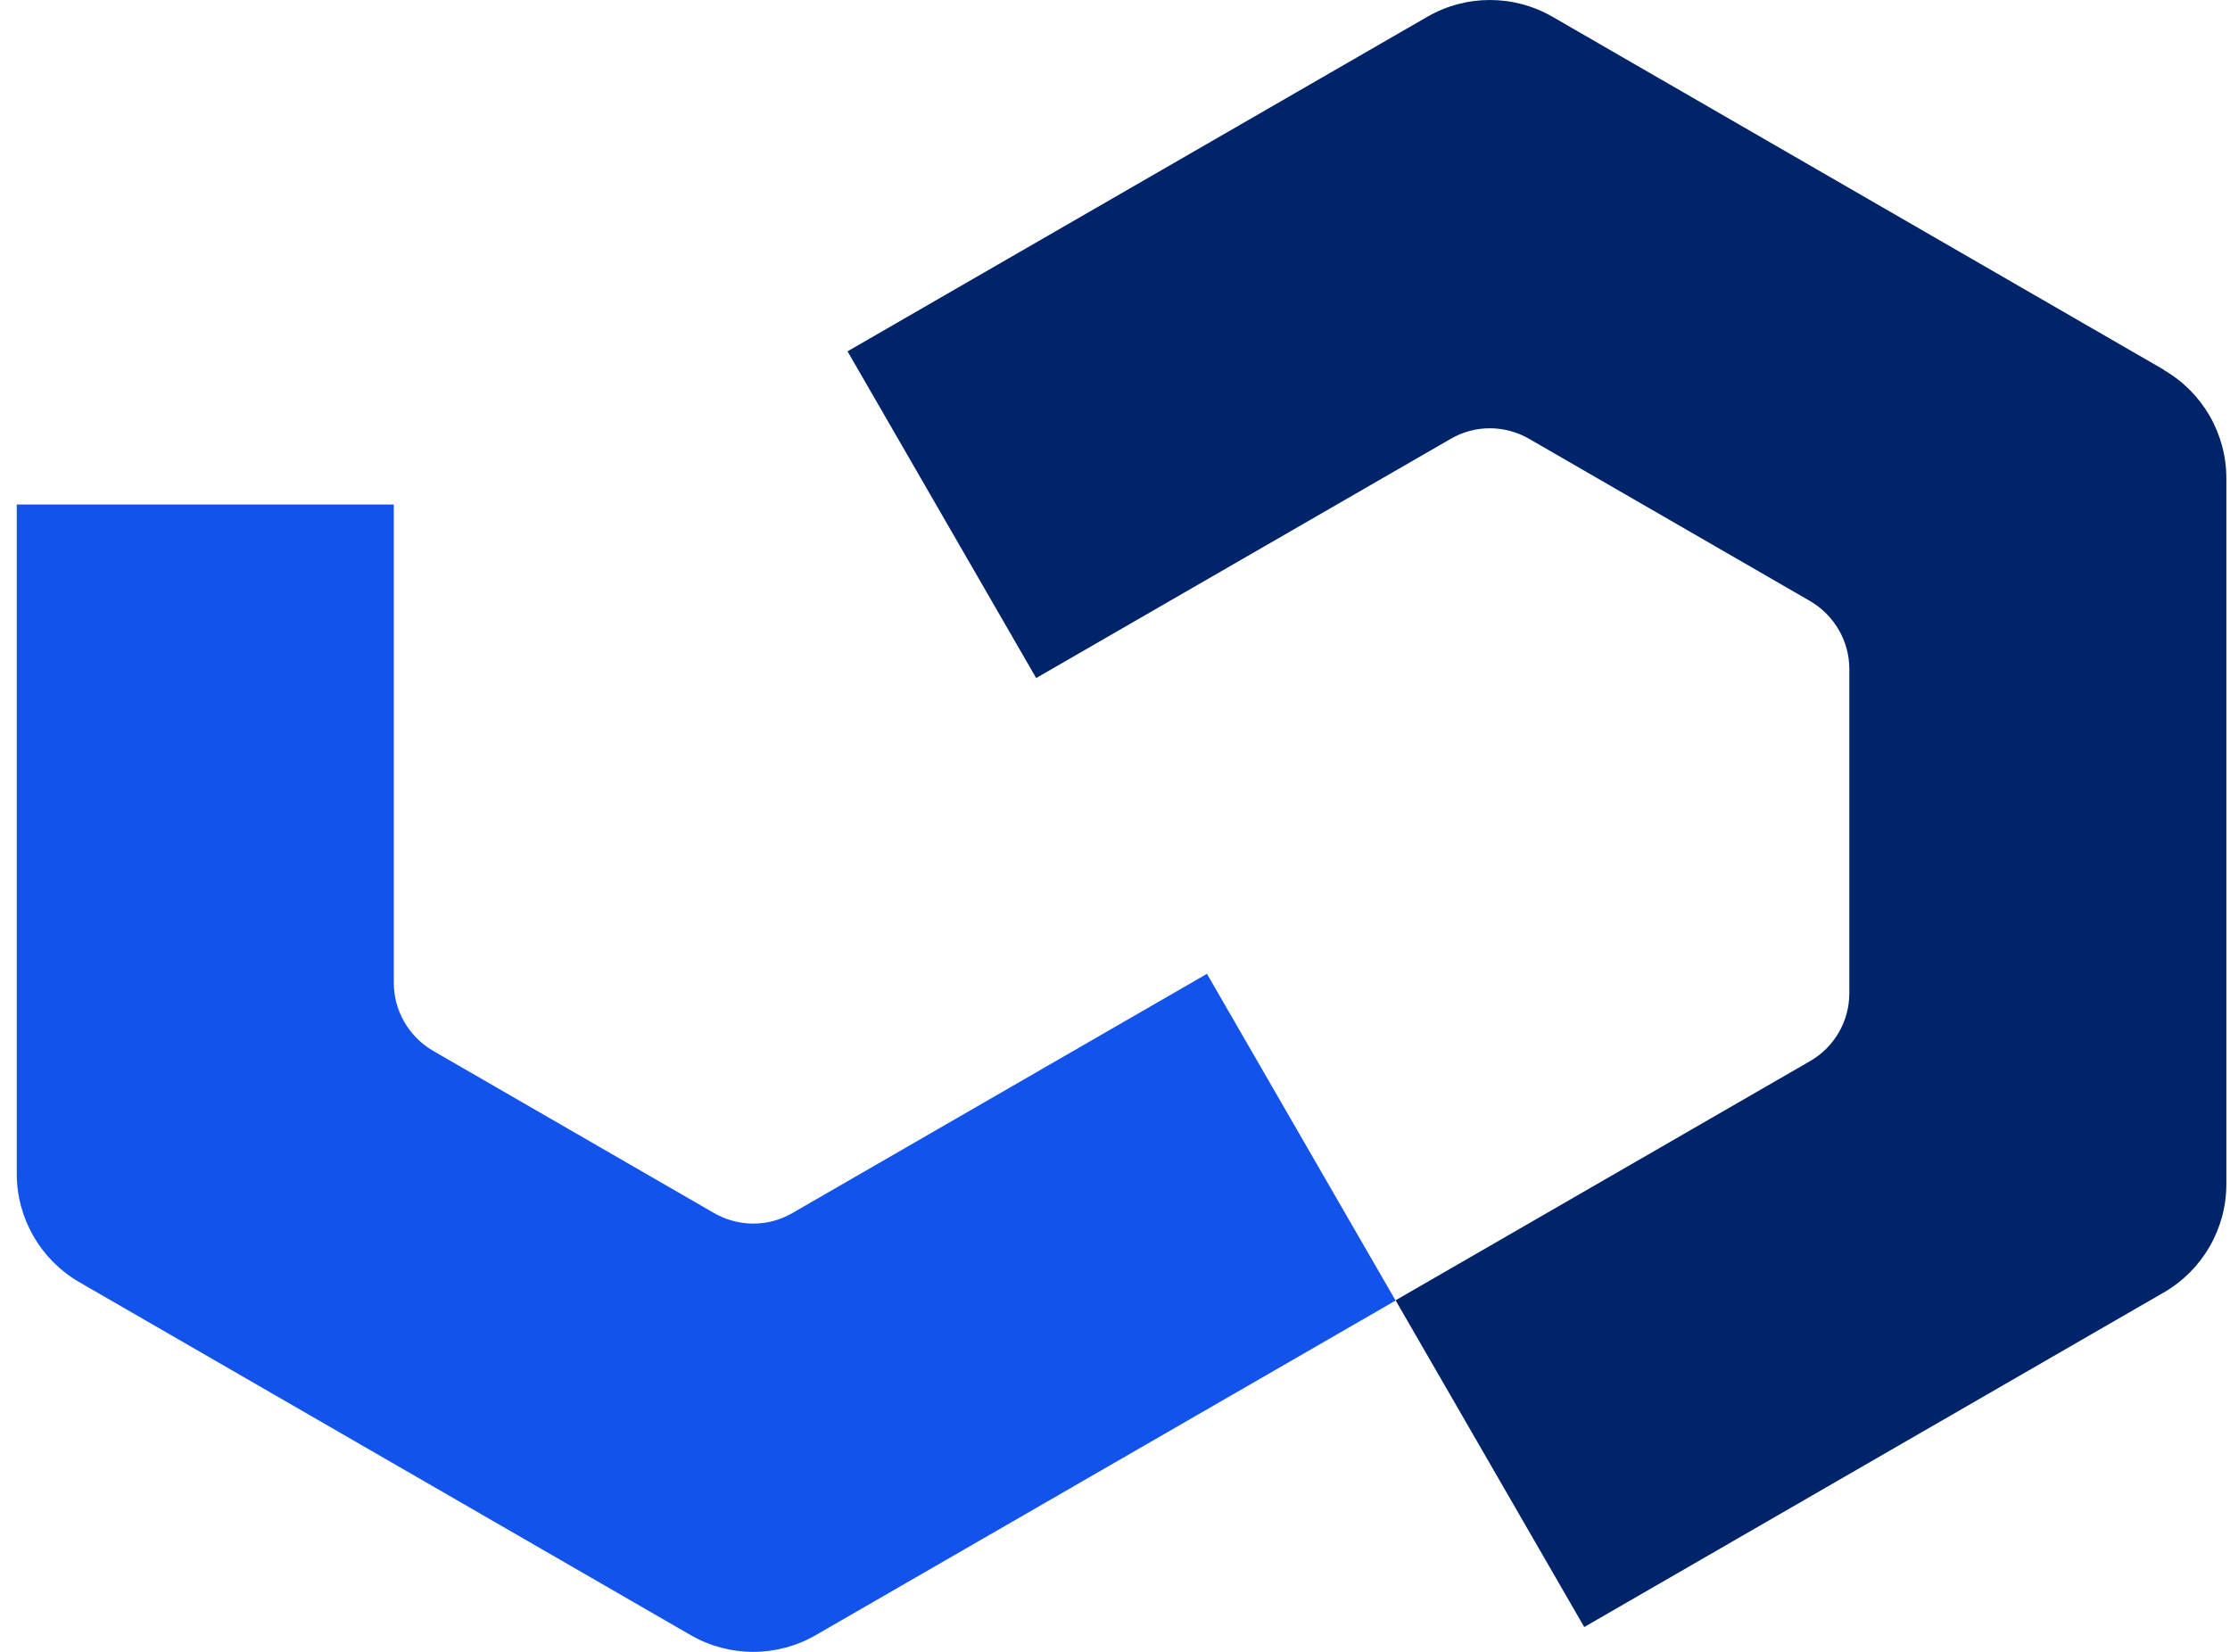 <svg width="81" height="60" viewBox="0 0 81 60" fill="none" xmlns="http://www.w3.org/2000/svg">
<path d="M78.593 13.428L56.393 0.61C54.986 -0.203 53.25 -0.203 51.843 0.61L30.785 12.761L37.637 24.628L52.693 15.94C53.57 15.428 54.657 15.428 55.543 15.94L65.748 21.832C66.625 22.344 67.173 23.285 67.173 24.299V36.075C67.173 37.089 66.634 38.03 65.748 38.542L50.692 47.23L57.544 59.098L78.593 46.947C80 46.134 80.868 44.636 80.868 43.009V17.374C80.868 15.748 80 14.25 78.593 13.437V13.428Z" fill="#00246A"/>
<path d="M28.784 44.06C27.907 44.572 26.82 44.572 25.934 44.06L15.729 38.168C14.852 37.656 14.304 36.715 14.304 35.701V18.325H0.609V42.635C0.609 44.261 1.477 45.76 2.884 46.573L25.084 59.39C26.491 60.203 28.227 60.203 29.634 59.39L50.692 47.239L43.84 35.372L28.784 44.06Z" fill="#1253EC"/>
</svg>

